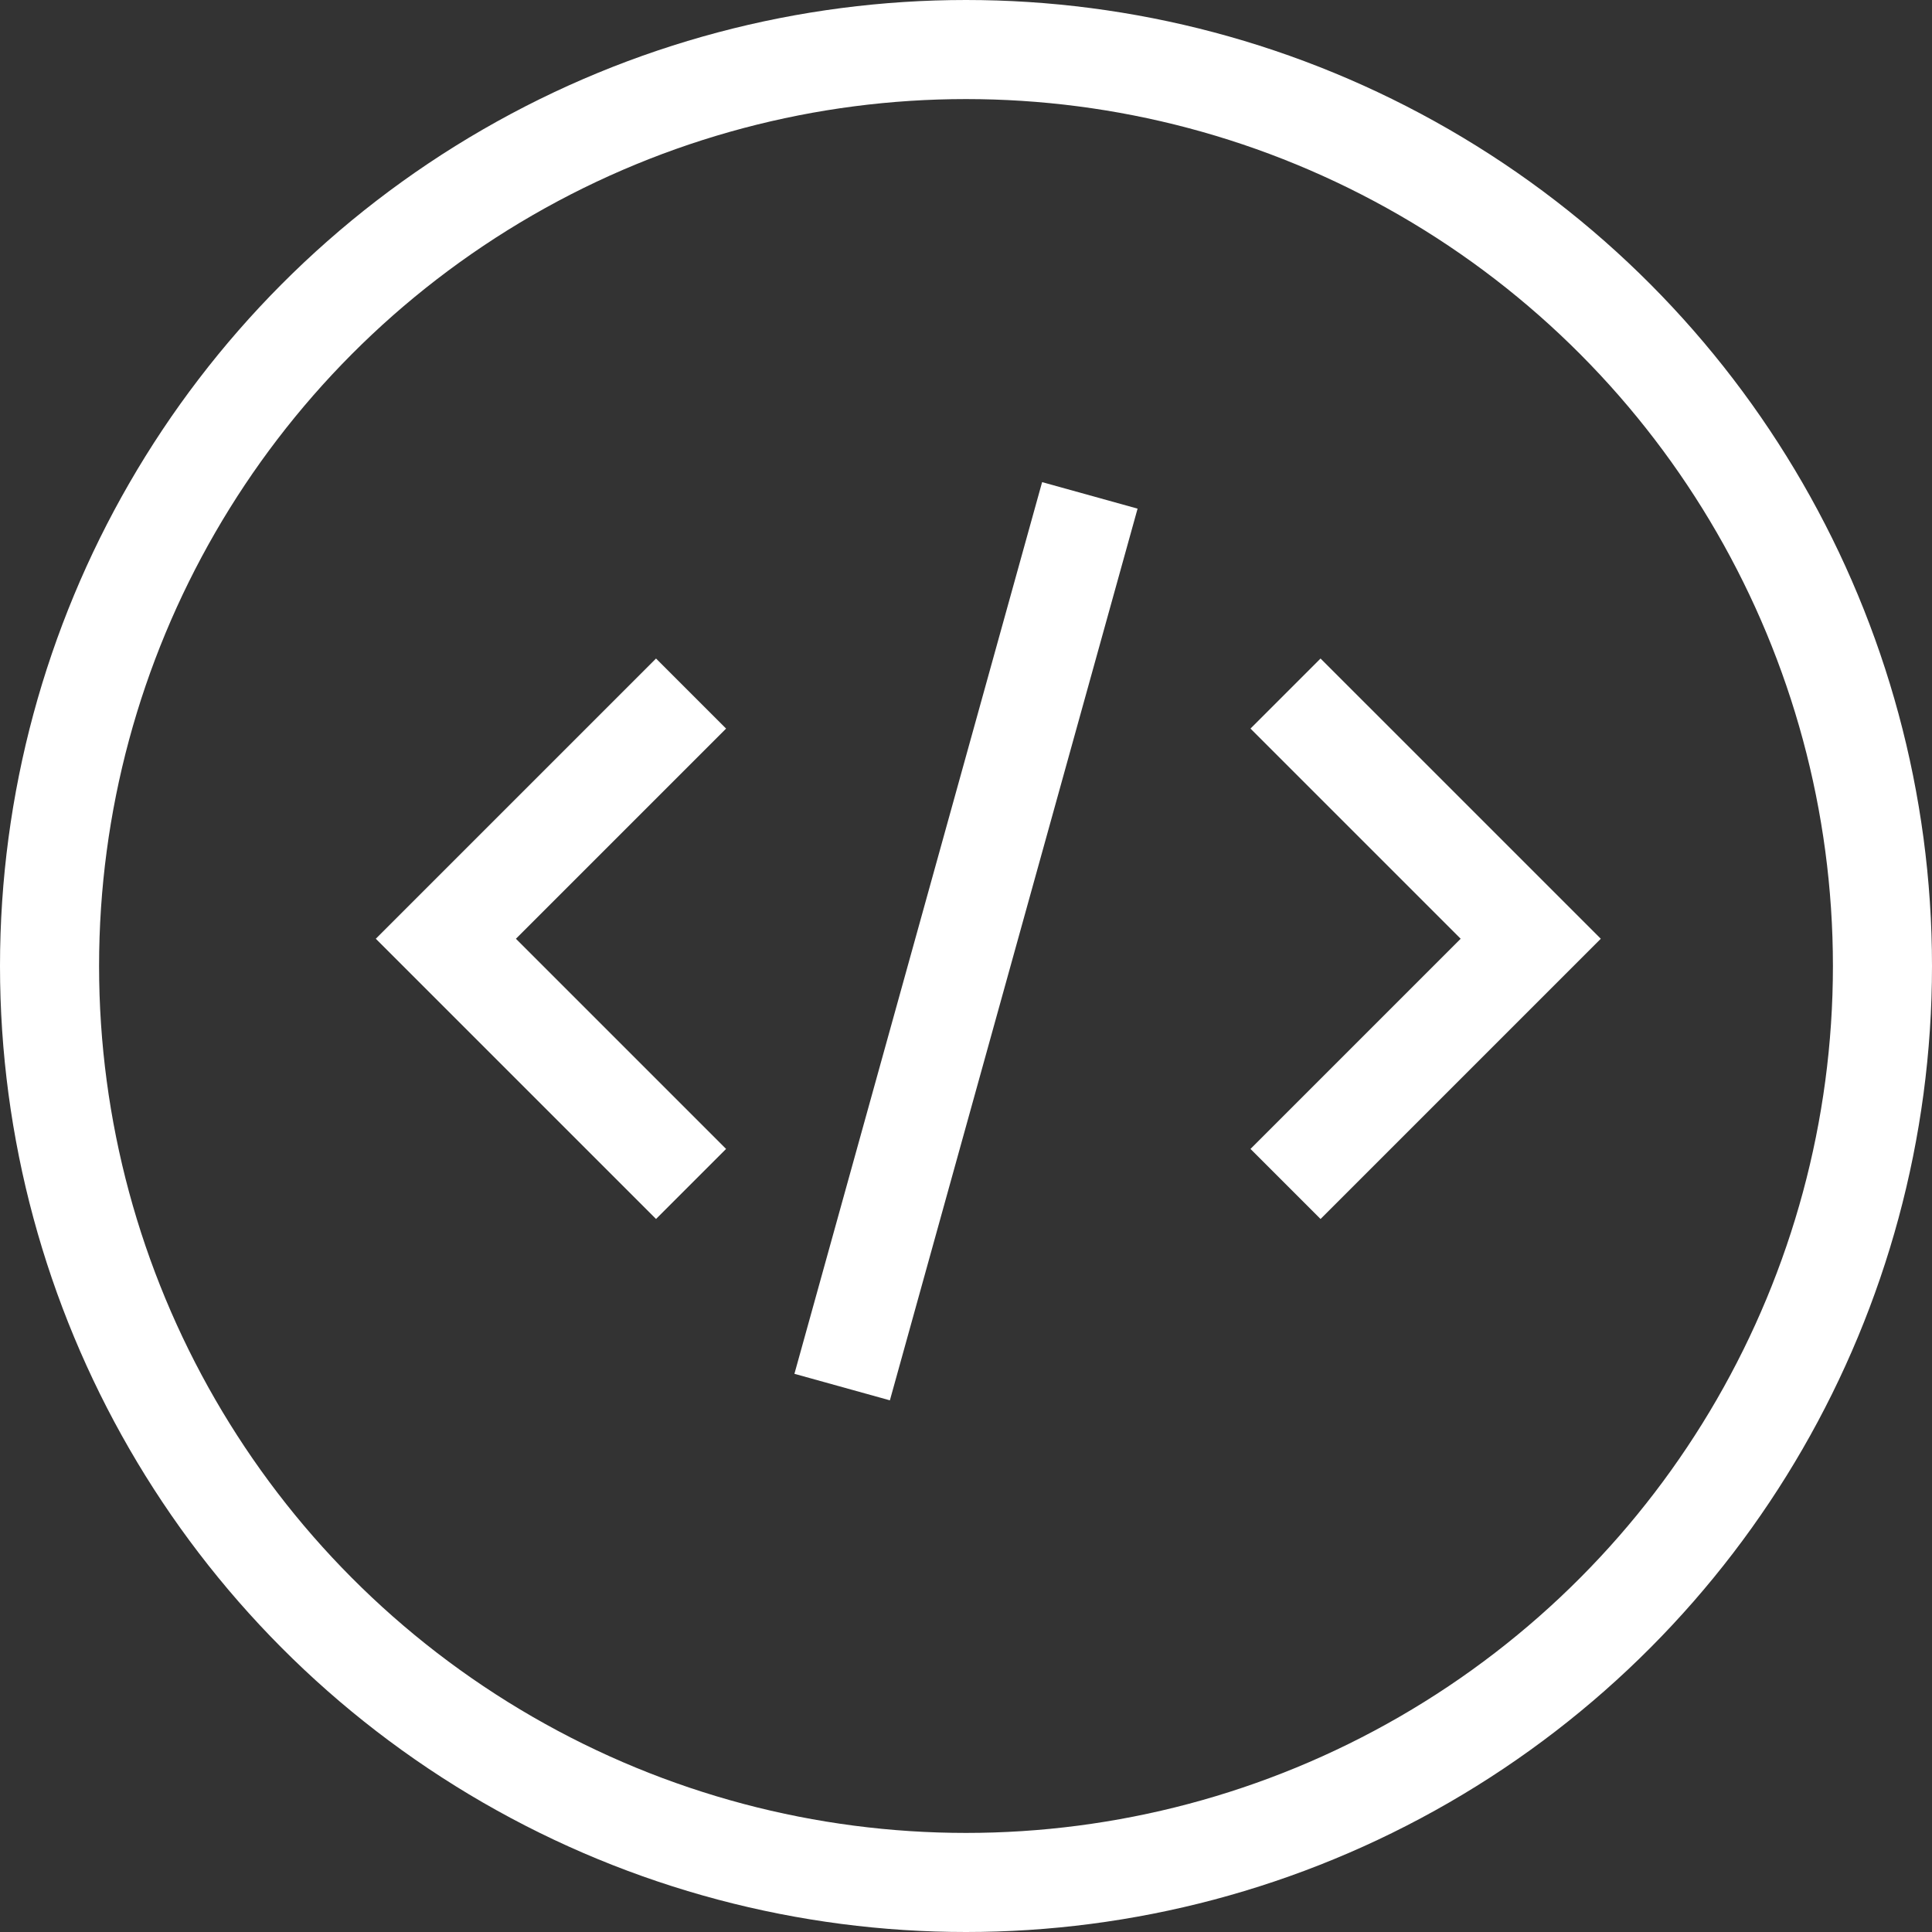 <?xml version="1.0" encoding="UTF-8"?>
<svg width="39px" height="39px" viewBox="0 0 39 39" version="1.1" xmlns="http://www.w3.org/2000/svg" xmlns:xlink="http://www.w3.org/1999/xlink">
    <rect x="0" y="0" width="39" height="39" fill="#333333" stroke="none"/>
    <!-- Generator: Sketch 49 (51002) - http://www.bohemiancoding.com/sketch -->
    <title>Group 6</title>
    <desc>Created with Sketch.</desc>
    <defs></defs>
    <g id="Page-1" stroke="none" stroke-width="1" fill="none" fill-rule="evenodd">
        <g id="Single-page" transform="translate(-843, -3067)" stroke="#FFFFFF" stroke-width="2">
            <g id="Group-6" transform="translate(844, 3068)">
                <polyline id="Rectangle-15" transform="translate(24.95, 17.95) rotate(-45) translate(-24.95, -17.95) " points="28.45 14.45 28.45 21.45 21.45 21.45"></polyline>
                <polyline id="Rectangle-15-Copy" transform="translate(12.95, 17.95) rotate(-225) translate(-12.95, -17.95) " points="16.45 14.45 16.45 21.45 9.45 21.45"></polyline>
                <path d="M21,9 L16,27" id="Line-5"></path>
                <circle id="Oval-7" cx="18.5" cy="18.5" r="18.5"></circle>
            </g>
        </g>
    </g>
</svg>